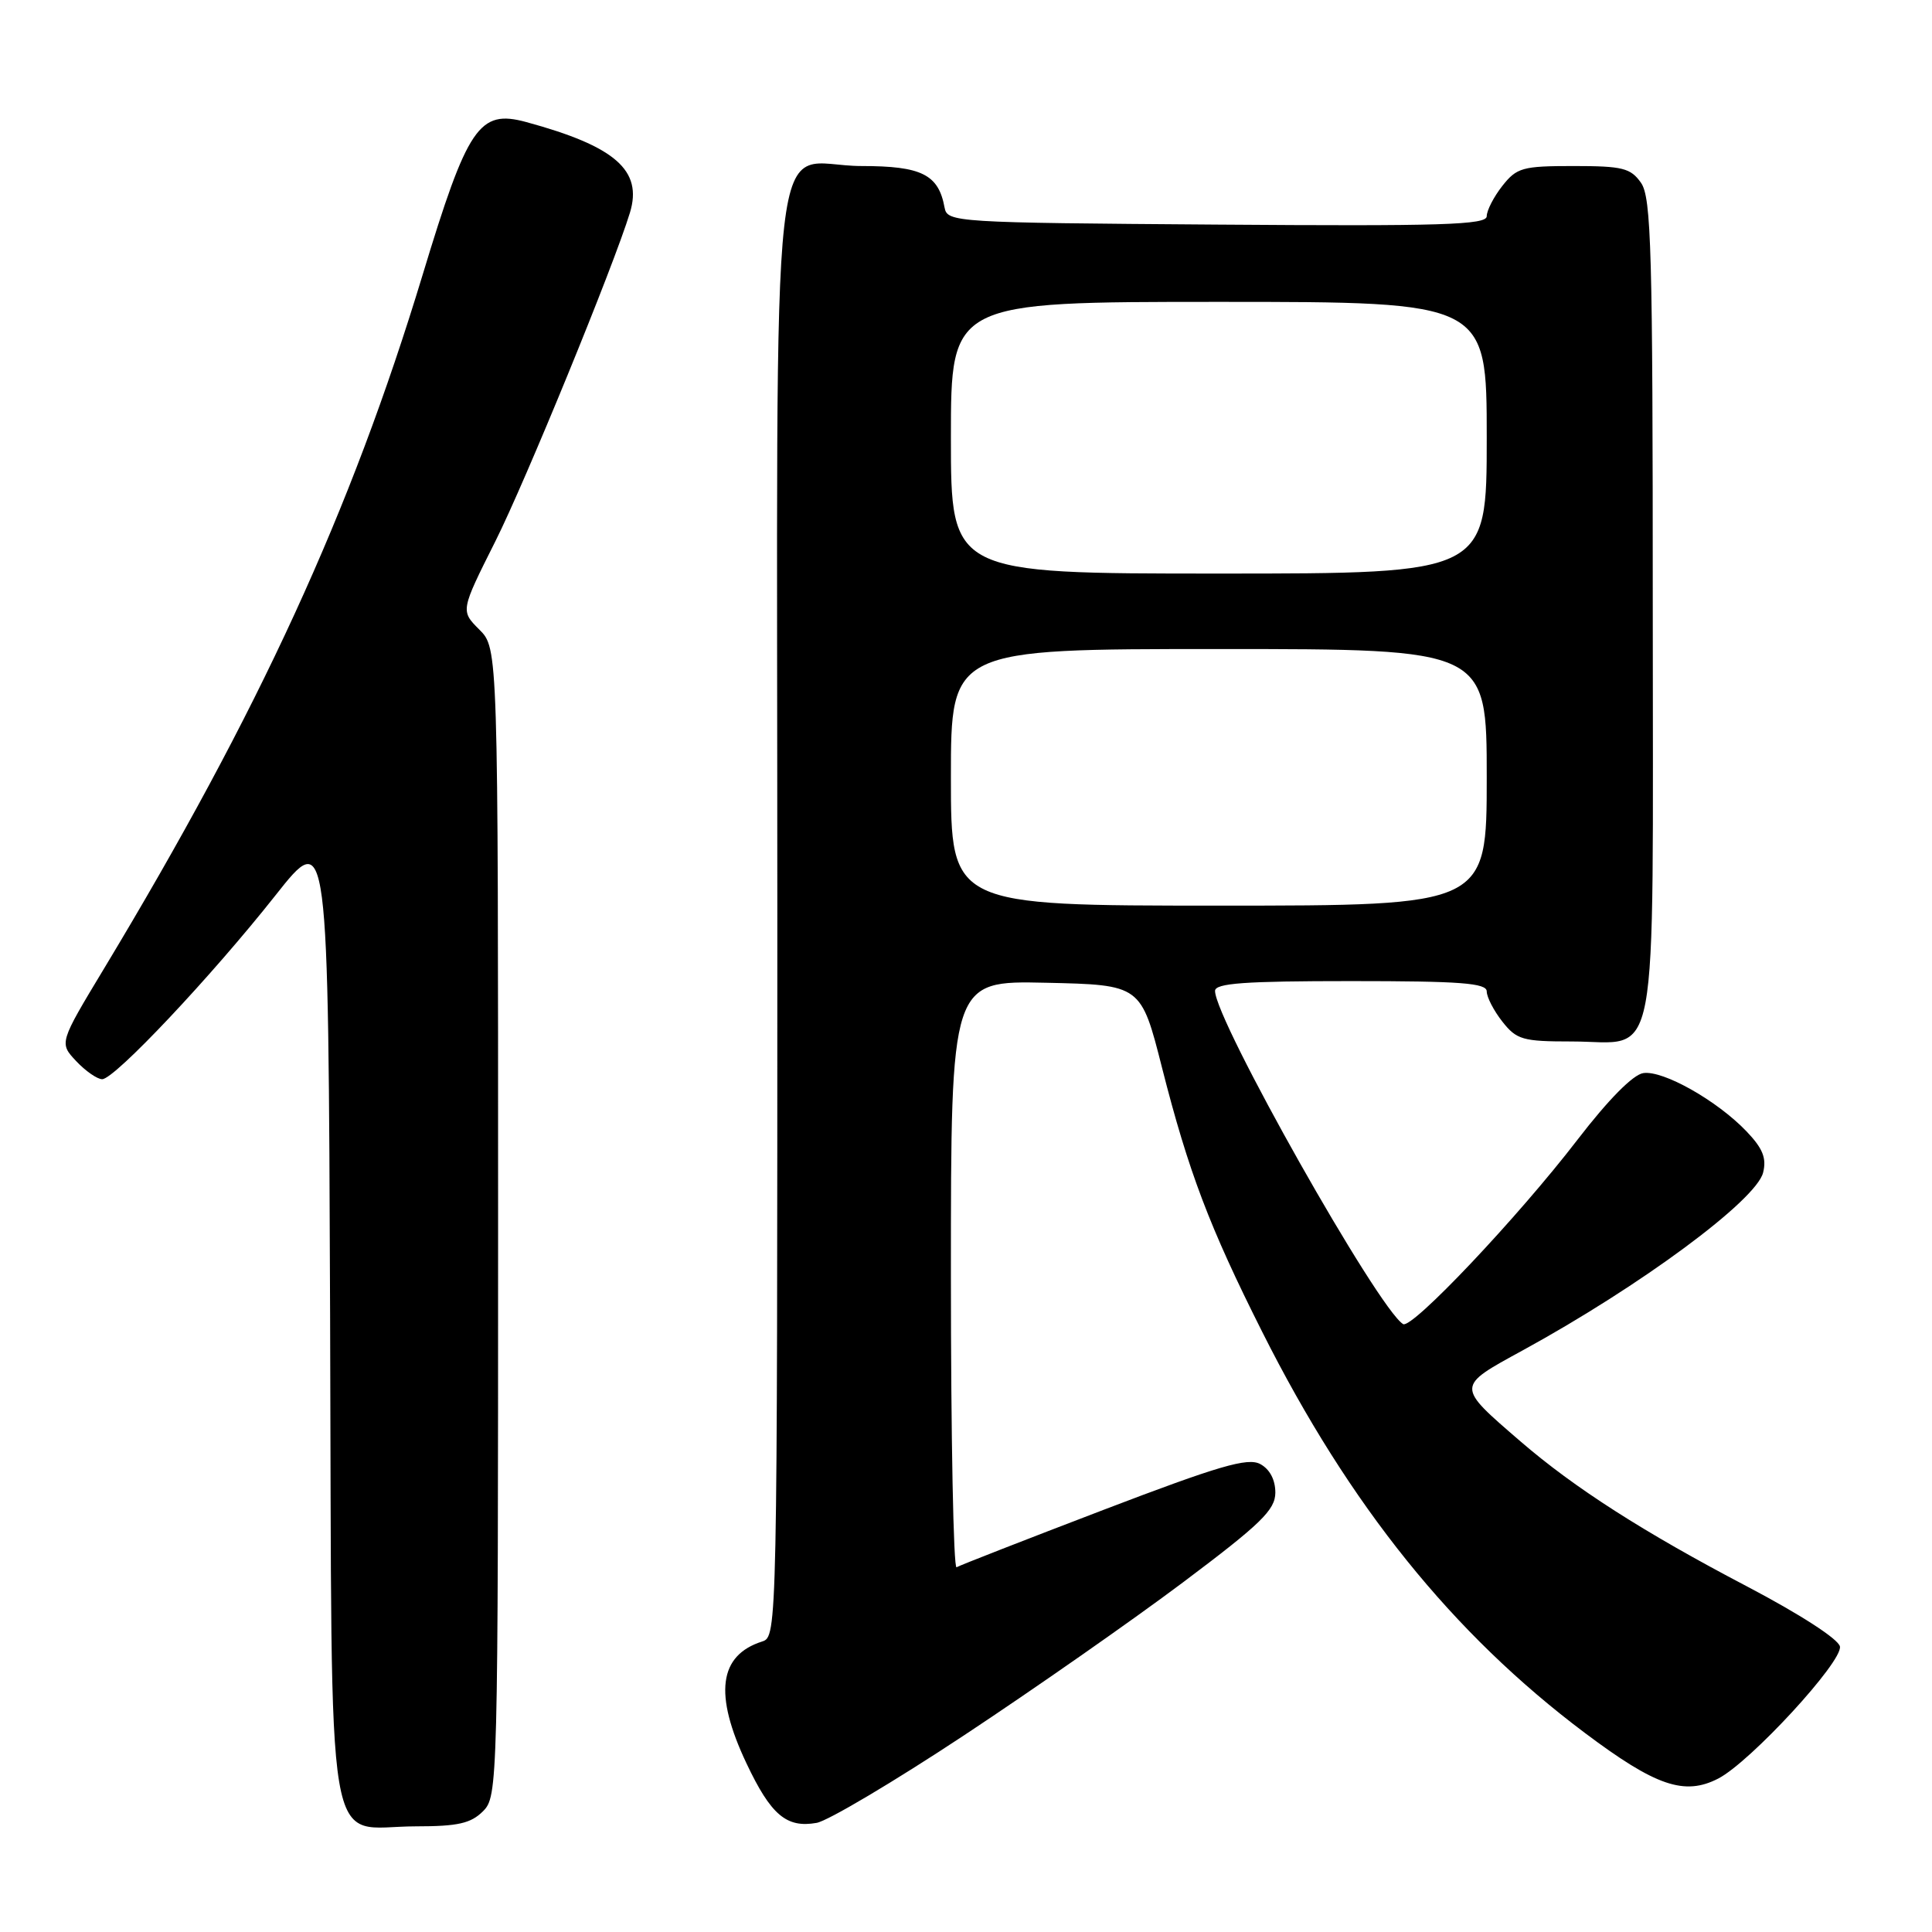 <?xml version="1.0" encoding="UTF-8" standalone="no"?>
<!DOCTYPE svg PUBLIC "-//W3C//DTD SVG 1.1//EN" "http://www.w3.org/Graphics/SVG/1.1/DTD/svg11.dtd" >
<svg xmlns="http://www.w3.org/2000/svg" xmlns:xlink="http://www.w3.org/1999/xlink" version="1.1" viewBox="0 0 256 256">
 <g >
 <path fill="currentColor"
d=" M 64.00 240.00 C 65.96 238.04 66.00 236.67 66.00 161.95 C 66.00 85.91 66.00 85.91 63.51 83.42 C 61.02 80.93 61.02 80.93 65.64 71.72 C 69.61 63.81 81.32 35.23 83.47 28.18 C 85.18 22.57 81.52 19.38 69.72 16.17 C 63.48 14.48 61.97 16.71 55.99 36.45 C 46.50 67.76 34.33 94.26 13.78 128.35 C 7.84 138.20 7.84 138.20 10.09 140.60 C 11.33 141.92 12.89 143.00 13.54 143.00 C 15.18 143.00 28.01 129.38 36.50 118.64 C 43.50 109.78 43.50 109.78 43.74 174.14 C 44.02 248.87 42.87 242.00 55.11 242.00 C 60.67 242.00 62.39 241.61 64.00 240.00 Z  M 127.71 229.96 C 136.94 223.86 150.01 214.73 156.74 209.68 C 167.09 201.91 168.97 200.08 168.99 197.79 C 168.99 196.07 168.25 194.67 166.98 193.99 C 165.33 193.11 161.55 194.21 146.23 200.06 C 135.93 204.00 127.16 207.42 126.75 207.67 C 126.34 207.92 126.00 190.53 126.00 169.03 C 126.00 129.94 126.00 129.94 138.60 130.22 C 151.19 130.50 151.19 130.50 153.98 141.50 C 157.48 155.25 160.25 162.57 167.26 176.50 C 178.82 199.50 192.47 216.46 210.00 229.62 C 219.39 236.67 223.21 237.98 227.69 235.66 C 231.93 233.47 244.18 220.17 243.80 218.17 C 243.61 217.19 238.50 213.89 231.49 210.21 C 217.79 203.03 208.62 197.16 201.47 190.99 C 192.90 183.59 192.90 183.78 201.75 178.94 C 217.37 170.40 232.69 159.07 233.62 155.38 C 234.10 153.46 233.58 152.17 231.41 149.90 C 227.51 145.83 220.38 141.80 217.75 142.19 C 216.39 142.38 213.11 145.71 209.04 151.00 C 201.12 161.31 187.07 176.16 185.92 175.45 C 182.58 173.39 161.00 135.15 161.00 131.30 C 161.00 130.28 164.93 130.00 179.00 130.00 C 193.54 130.00 197.00 130.26 197.00 131.37 C 197.00 132.12 197.93 133.92 199.07 135.37 C 200.96 137.77 201.77 138.00 208.24 138.00 C 220.01 138.00 219.00 143.39 219.00 80.57 C 219.00 33.20 218.81 26.17 217.44 24.22 C 216.07 22.27 215.00 22.00 208.52 22.00 C 201.74 22.00 200.98 22.21 199.07 24.63 C 197.93 26.08 197.00 27.89 197.00 28.65 C 197.00 29.80 191.08 29.98 161.26 29.76 C 126.42 29.51 125.52 29.45 125.16 27.50 C 124.36 23.12 122.12 22.00 114.17 22.00 C 101.70 22.00 103.00 10.45 103.00 121.09 C 103.00 215.89 102.98 216.87 101.01 217.50 C 95.24 219.33 94.57 224.48 98.91 233.65 C 102.15 240.50 104.21 242.25 108.21 241.54 C 109.69 241.28 118.47 236.07 127.71 229.96 Z  M 126.00 103.00 C 126.00 86.00 126.00 86.00 161.50 86.00 C 197.00 86.00 197.00 86.00 197.00 103.00 C 197.00 120.00 197.00 120.00 161.50 120.00 C 126.00 120.00 126.00 120.00 126.00 103.00 Z  M 126.00 58.00 C 126.00 40.00 126.00 40.00 161.50 40.00 C 197.00 40.00 197.00 40.00 197.00 58.00 C 197.00 76.00 197.00 76.00 161.50 76.00 C 126.00 76.00 126.00 76.00 126.00 58.00 Z "/>
</g>
</svg>